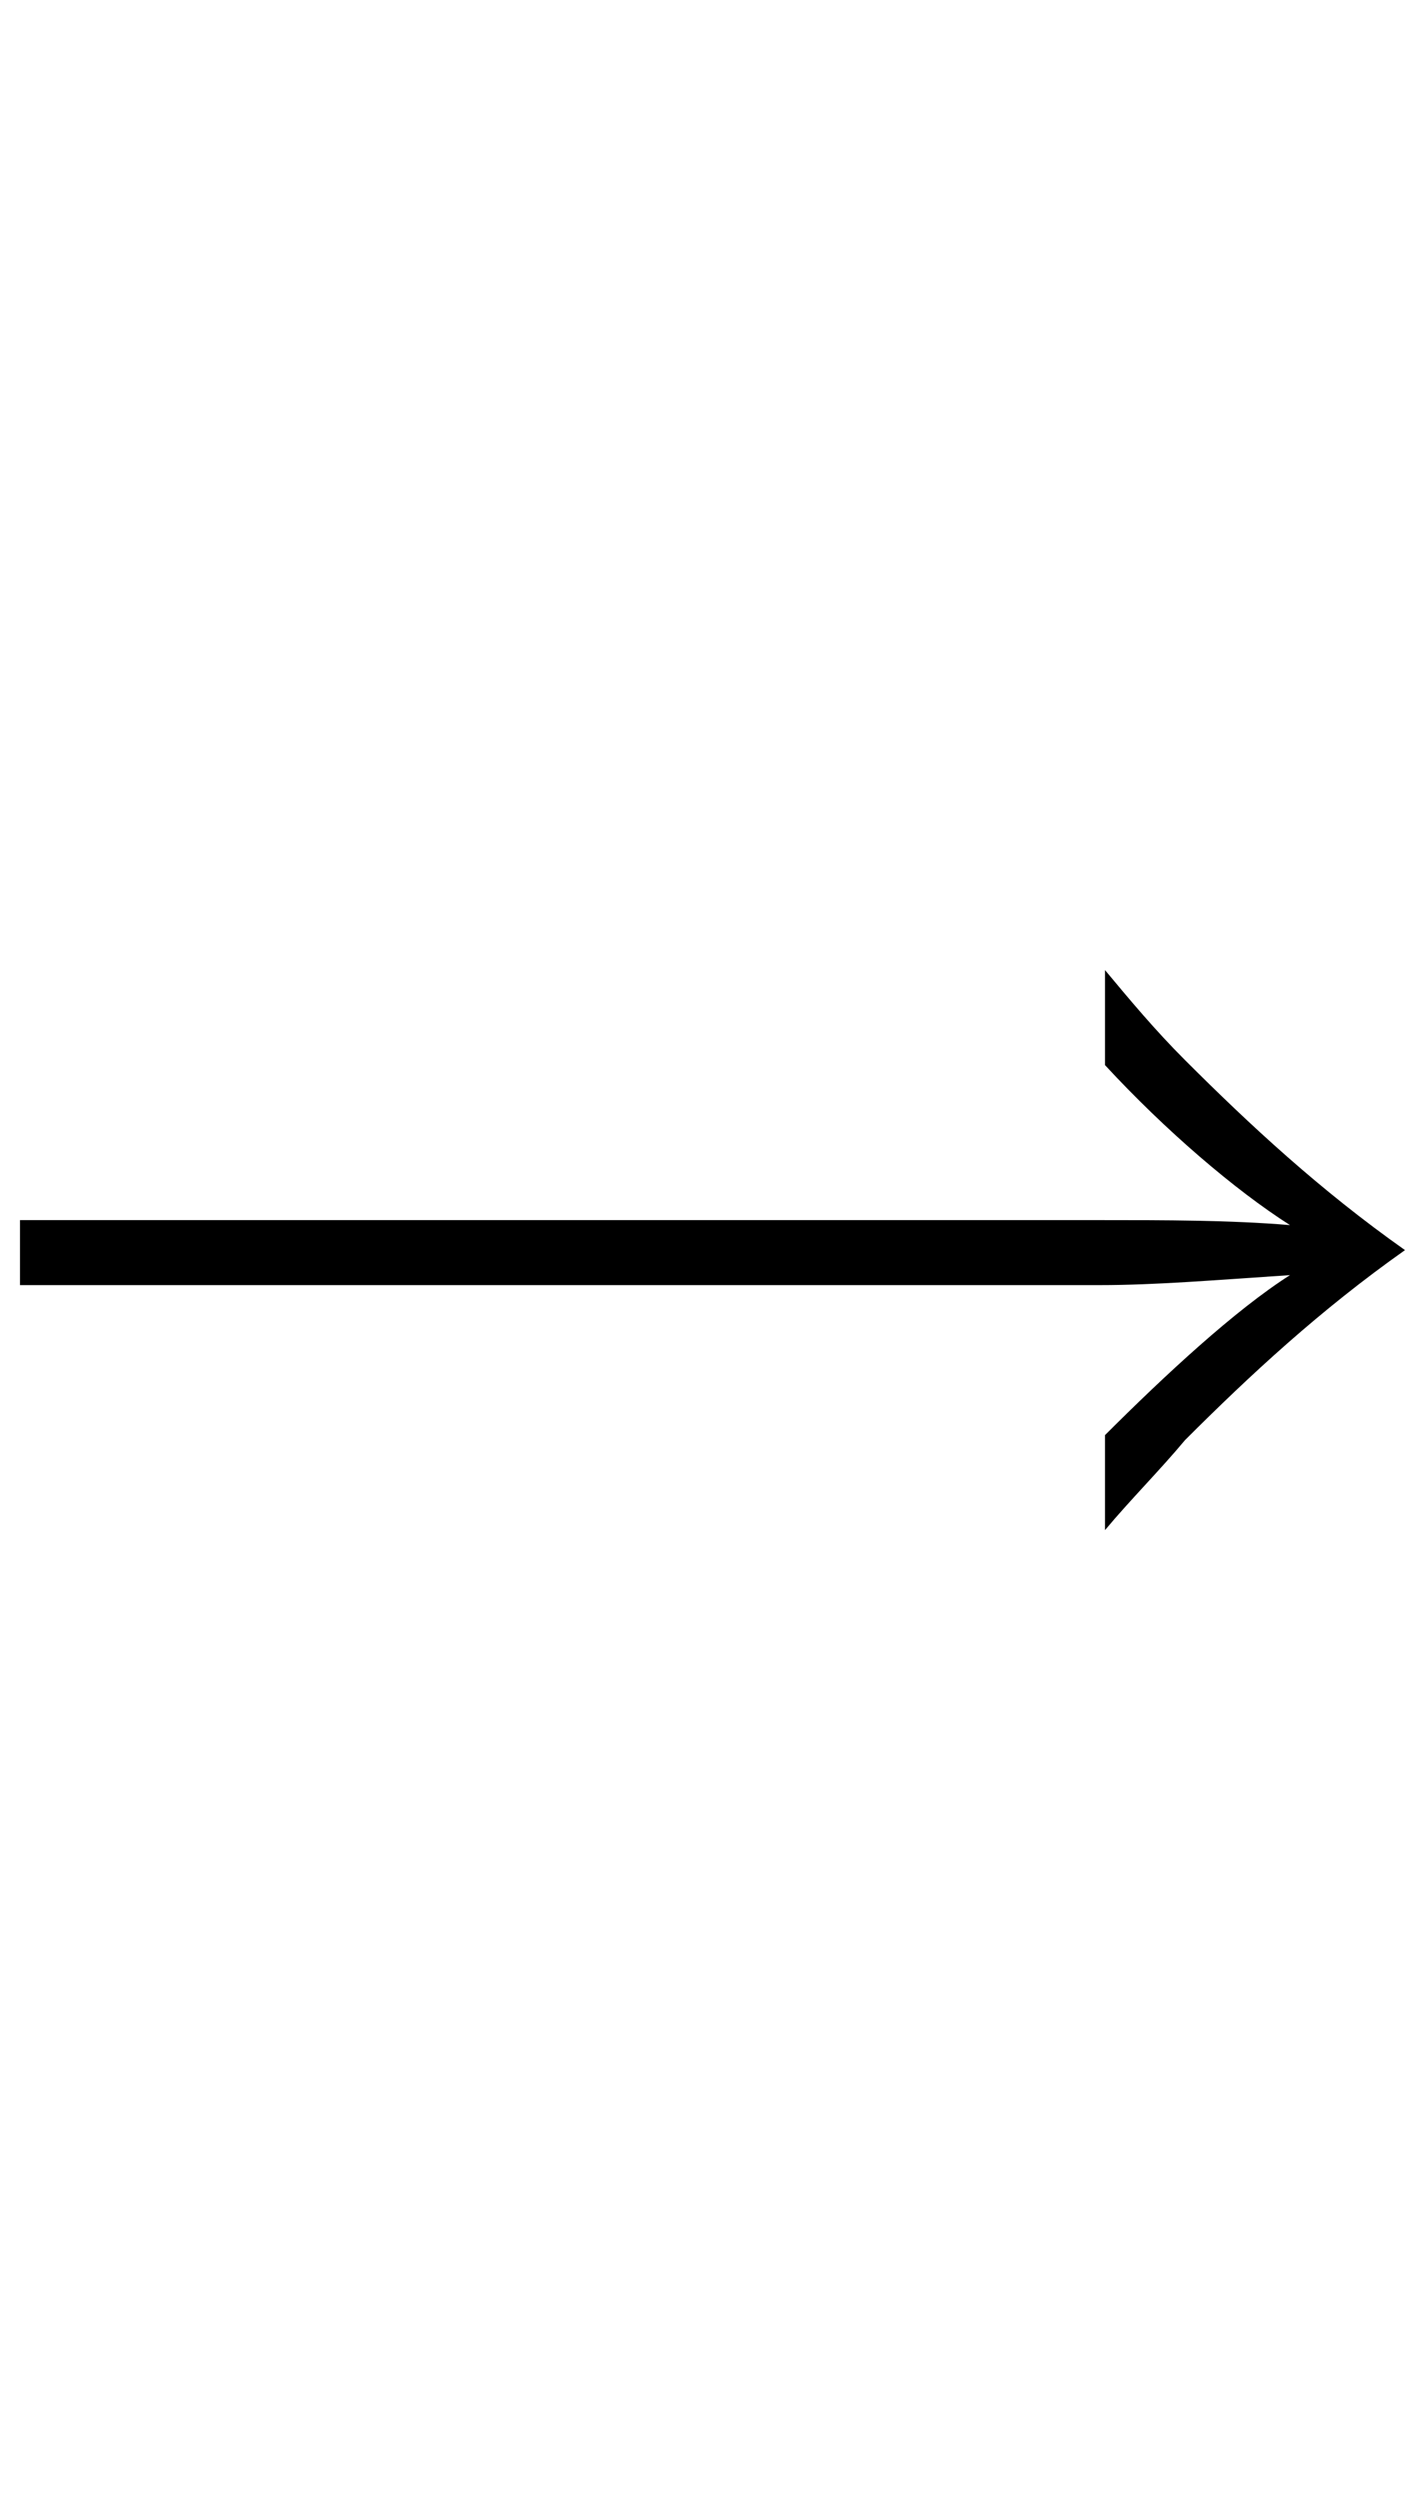 <?xml version="1.0" encoding="utf-8"?>
<!-- Generator: Adobe Illustrator 23.0.1, SVG Export Plug-In . SVG Version: 6.00 Build 0)  -->
<svg version="1.1" id="Layer_1" xmlns="http://www.w3.org/2000/svg" xmlns:xlink="http://www.w3.org/1999/xlink" x="0px" y="0px"
	 viewBox="0 0 28.4 50" style="enable-background:new 0 0 28.4 50;" xml:space="preserve">
<g>
	<path d="M22.1,28.7c1.2-1.2,2.6-2.5,3.7-3.2c-1.5,0.1-2.7,0.2-3.8,0.2H0.4v-1.3H22c1.3,0,2.6,0,3.8,0.1c-1.1-0.7-2.5-1.9-3.7-3.2
		v-1.9c0.5,0.6,1,1.2,1.6,1.8c1.3,1.3,2.7,2.6,4.4,3.8l0,0c-1.7,1.2-3.1,2.5-4.4,3.8c-0.5,0.6-1.1,1.2-1.6,1.8L22.1,28.7z"/>
</g>
</svg>
